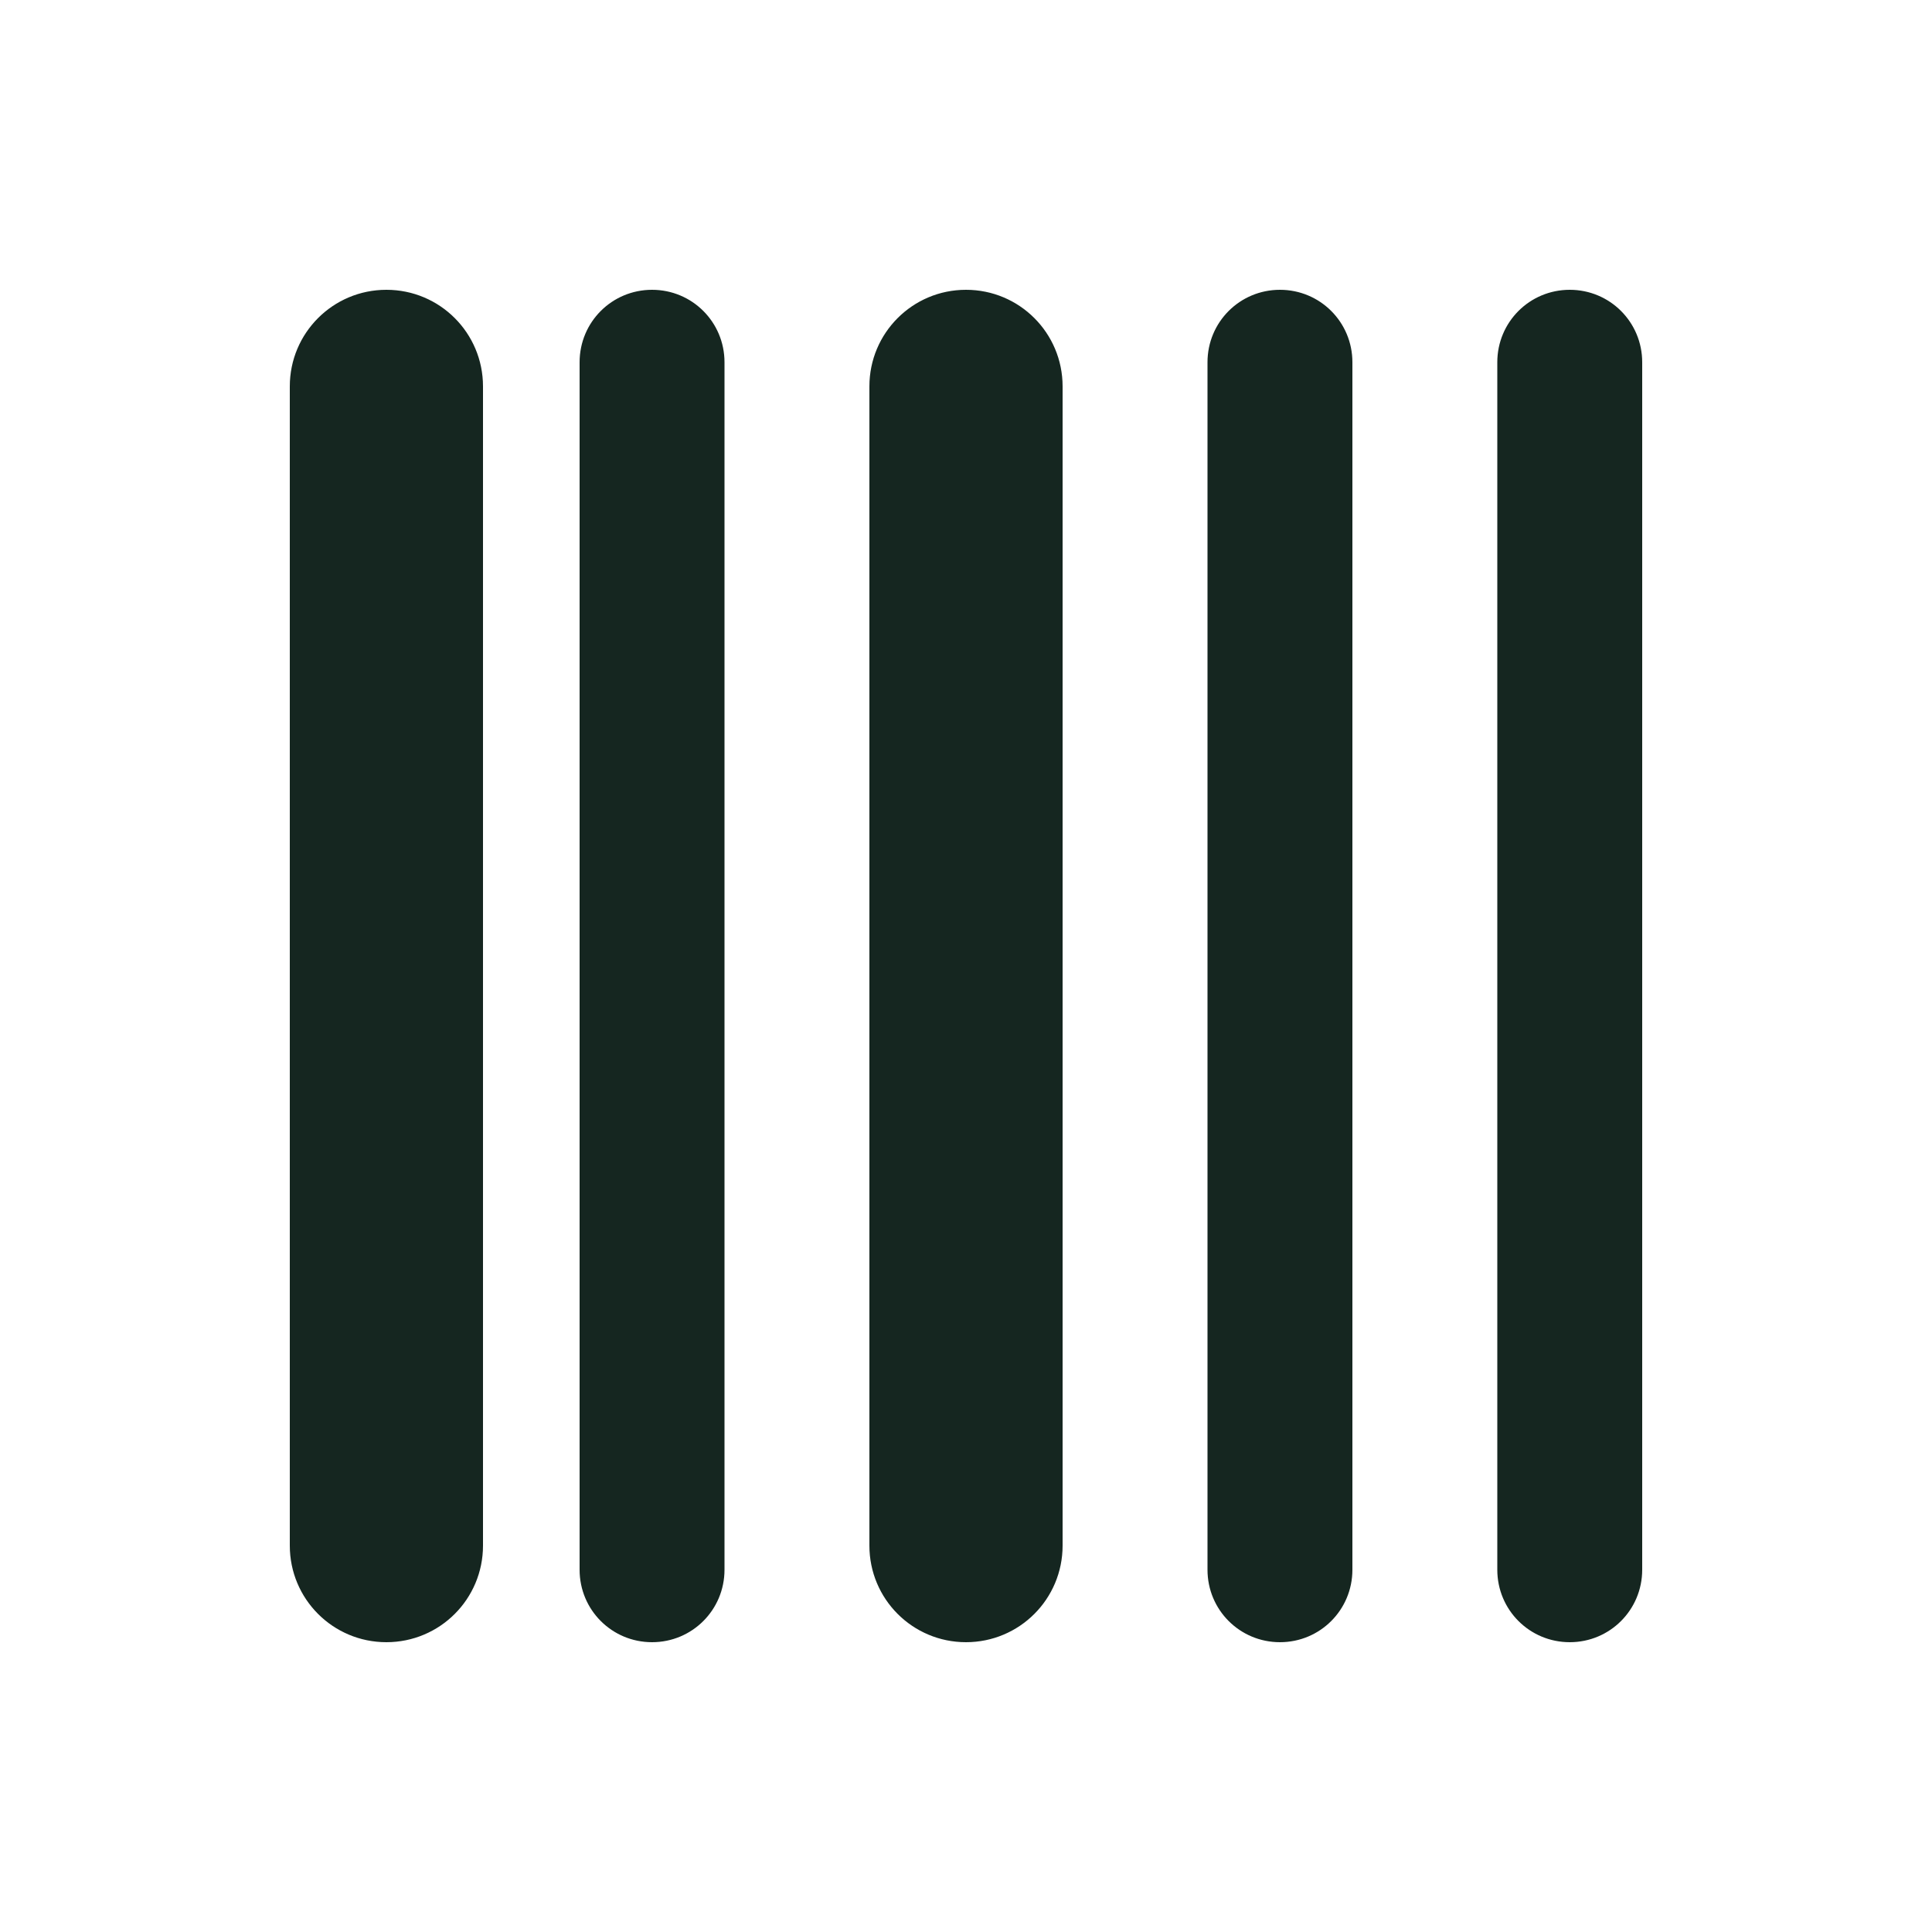 <svg xmlns="http://www.w3.org/2000/svg" viewBox="0 0 640 640"><!--! Font Awesome Free 7.0.0 by @fontawesome - https://fontawesome.com License - https://fontawesome.com/license/free (Icons: CC BY 4.0, Fonts: SIL OFL 1.1, Code: MIT License) Copyright 2025 Fonticons, Inc. --><path fill="#152620" d="M128 96C110.3 96 96 110.3 96 128L96 512C96 529.7 110.3 544 128 544C145.7 544 160 529.7 160 512L160 128C160 110.3 145.7 96 128 96zM216 96C202.7 96 192 106.7 192 120L192 520C192 533.3 202.7 544 216 544C229.3 544 240 533.3 240 520L240 120C240 106.7 229.3 96 216 96zM288 128L288 512C288 529.7 302.3 544 320 544C337.7 544 352 529.7 352 512L352 128C352 110.3 337.7 96 320 96C302.3 96 288 110.3 288 128zM496 120L496 520C496 533.3 506.7 544 520 544C533.3 544 544 533.3 544 520L544 120C544 106.7 533.3 96 520 96C506.7 96 496 106.7 496 120zM400 120L400 520C400 533.3 410.7 544 424 544C437.3 544 448 533.3 448 520L448 120C448 106.7 437.3 96 424 96C410.7 96 400 106.7 400 120z"/></svg>
